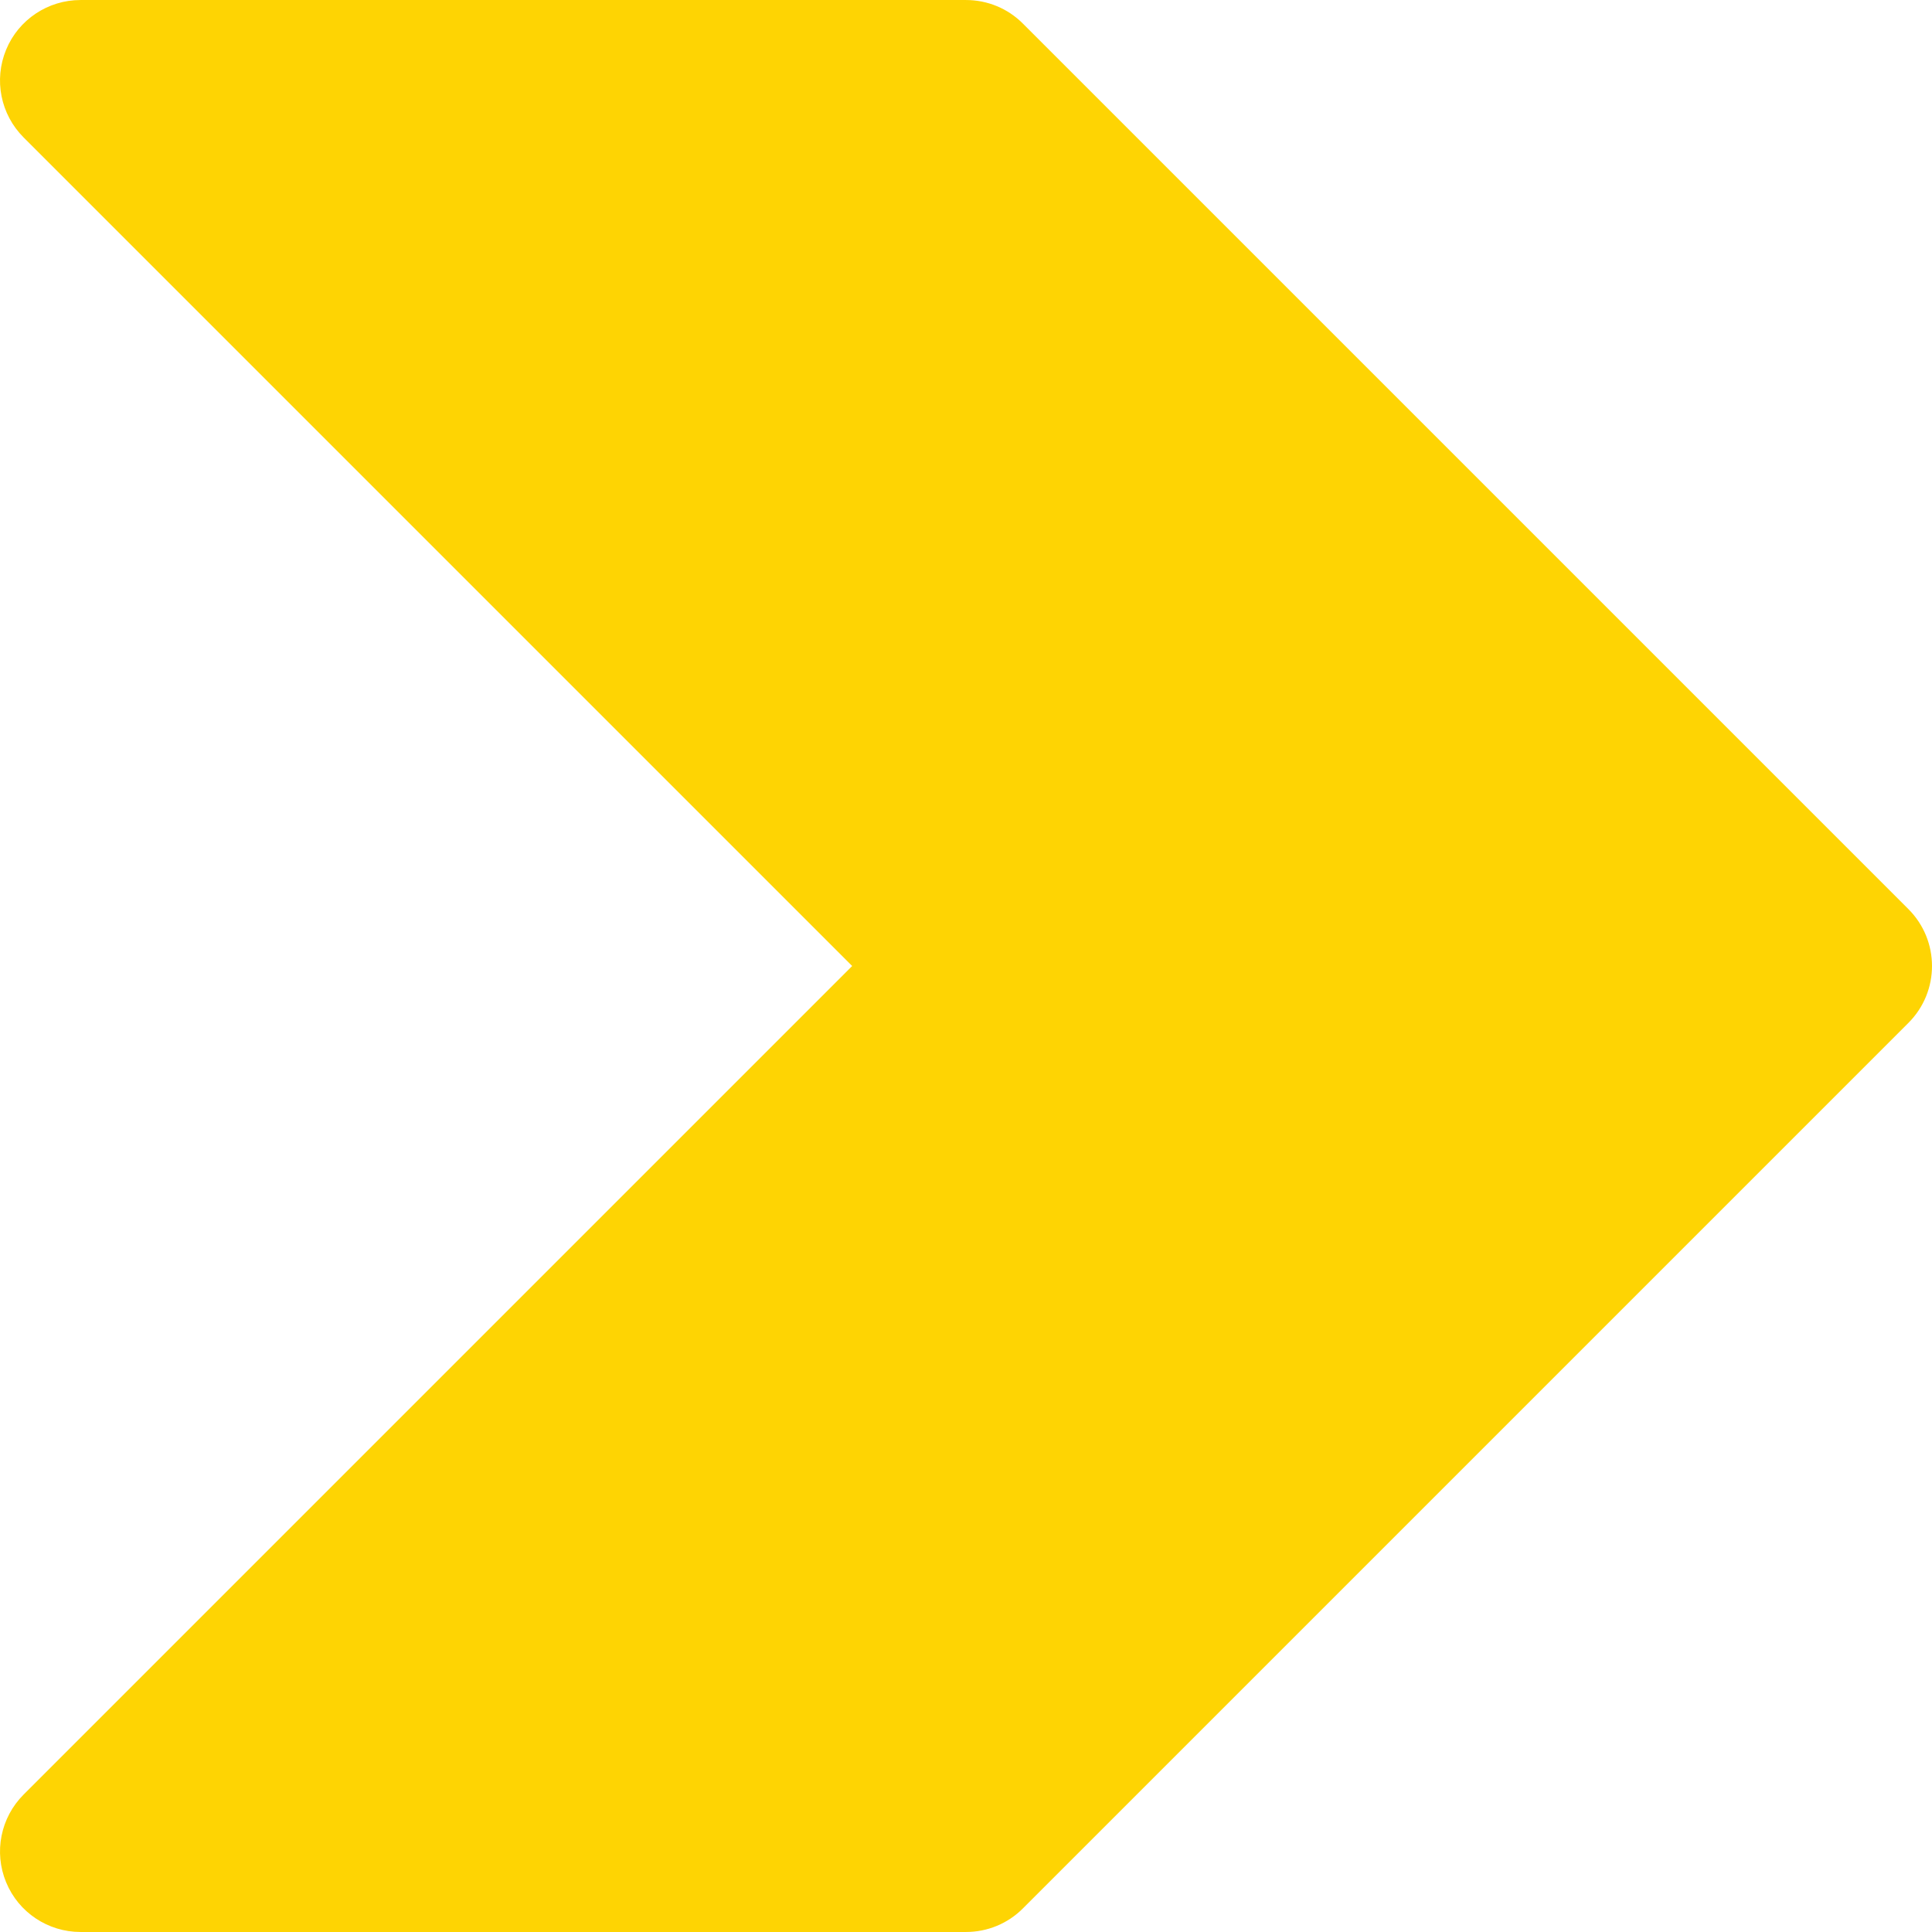<svg fill="#FED403" height="20px" width="20px" version="1.1" id="Layer_1" xmlns="http://www.w3.org/2000/svg" viewBox="0 0 512.01 512.01">
    <path d="M505.754,240.923L271.088,6.256c-3.989-4.011-9.408-6.251-15.083-6.251H21.338c-8.619,0-16.427,5.184-19.712,13.163
			c-3.307,7.979-1.472,17.152,4.629,23.253l219.584,219.584L6.256,475.59c-6.101,6.101-7.936,15.275-4.629,23.253
			c3.285,7.979,11.093,13.163,19.712,13.163h234.667c5.675,0,11.093-2.24,15.083-6.251l234.667-234.667
			C514.096,262.747,514.096,249.264,505.754,240.923z"/>
</svg>